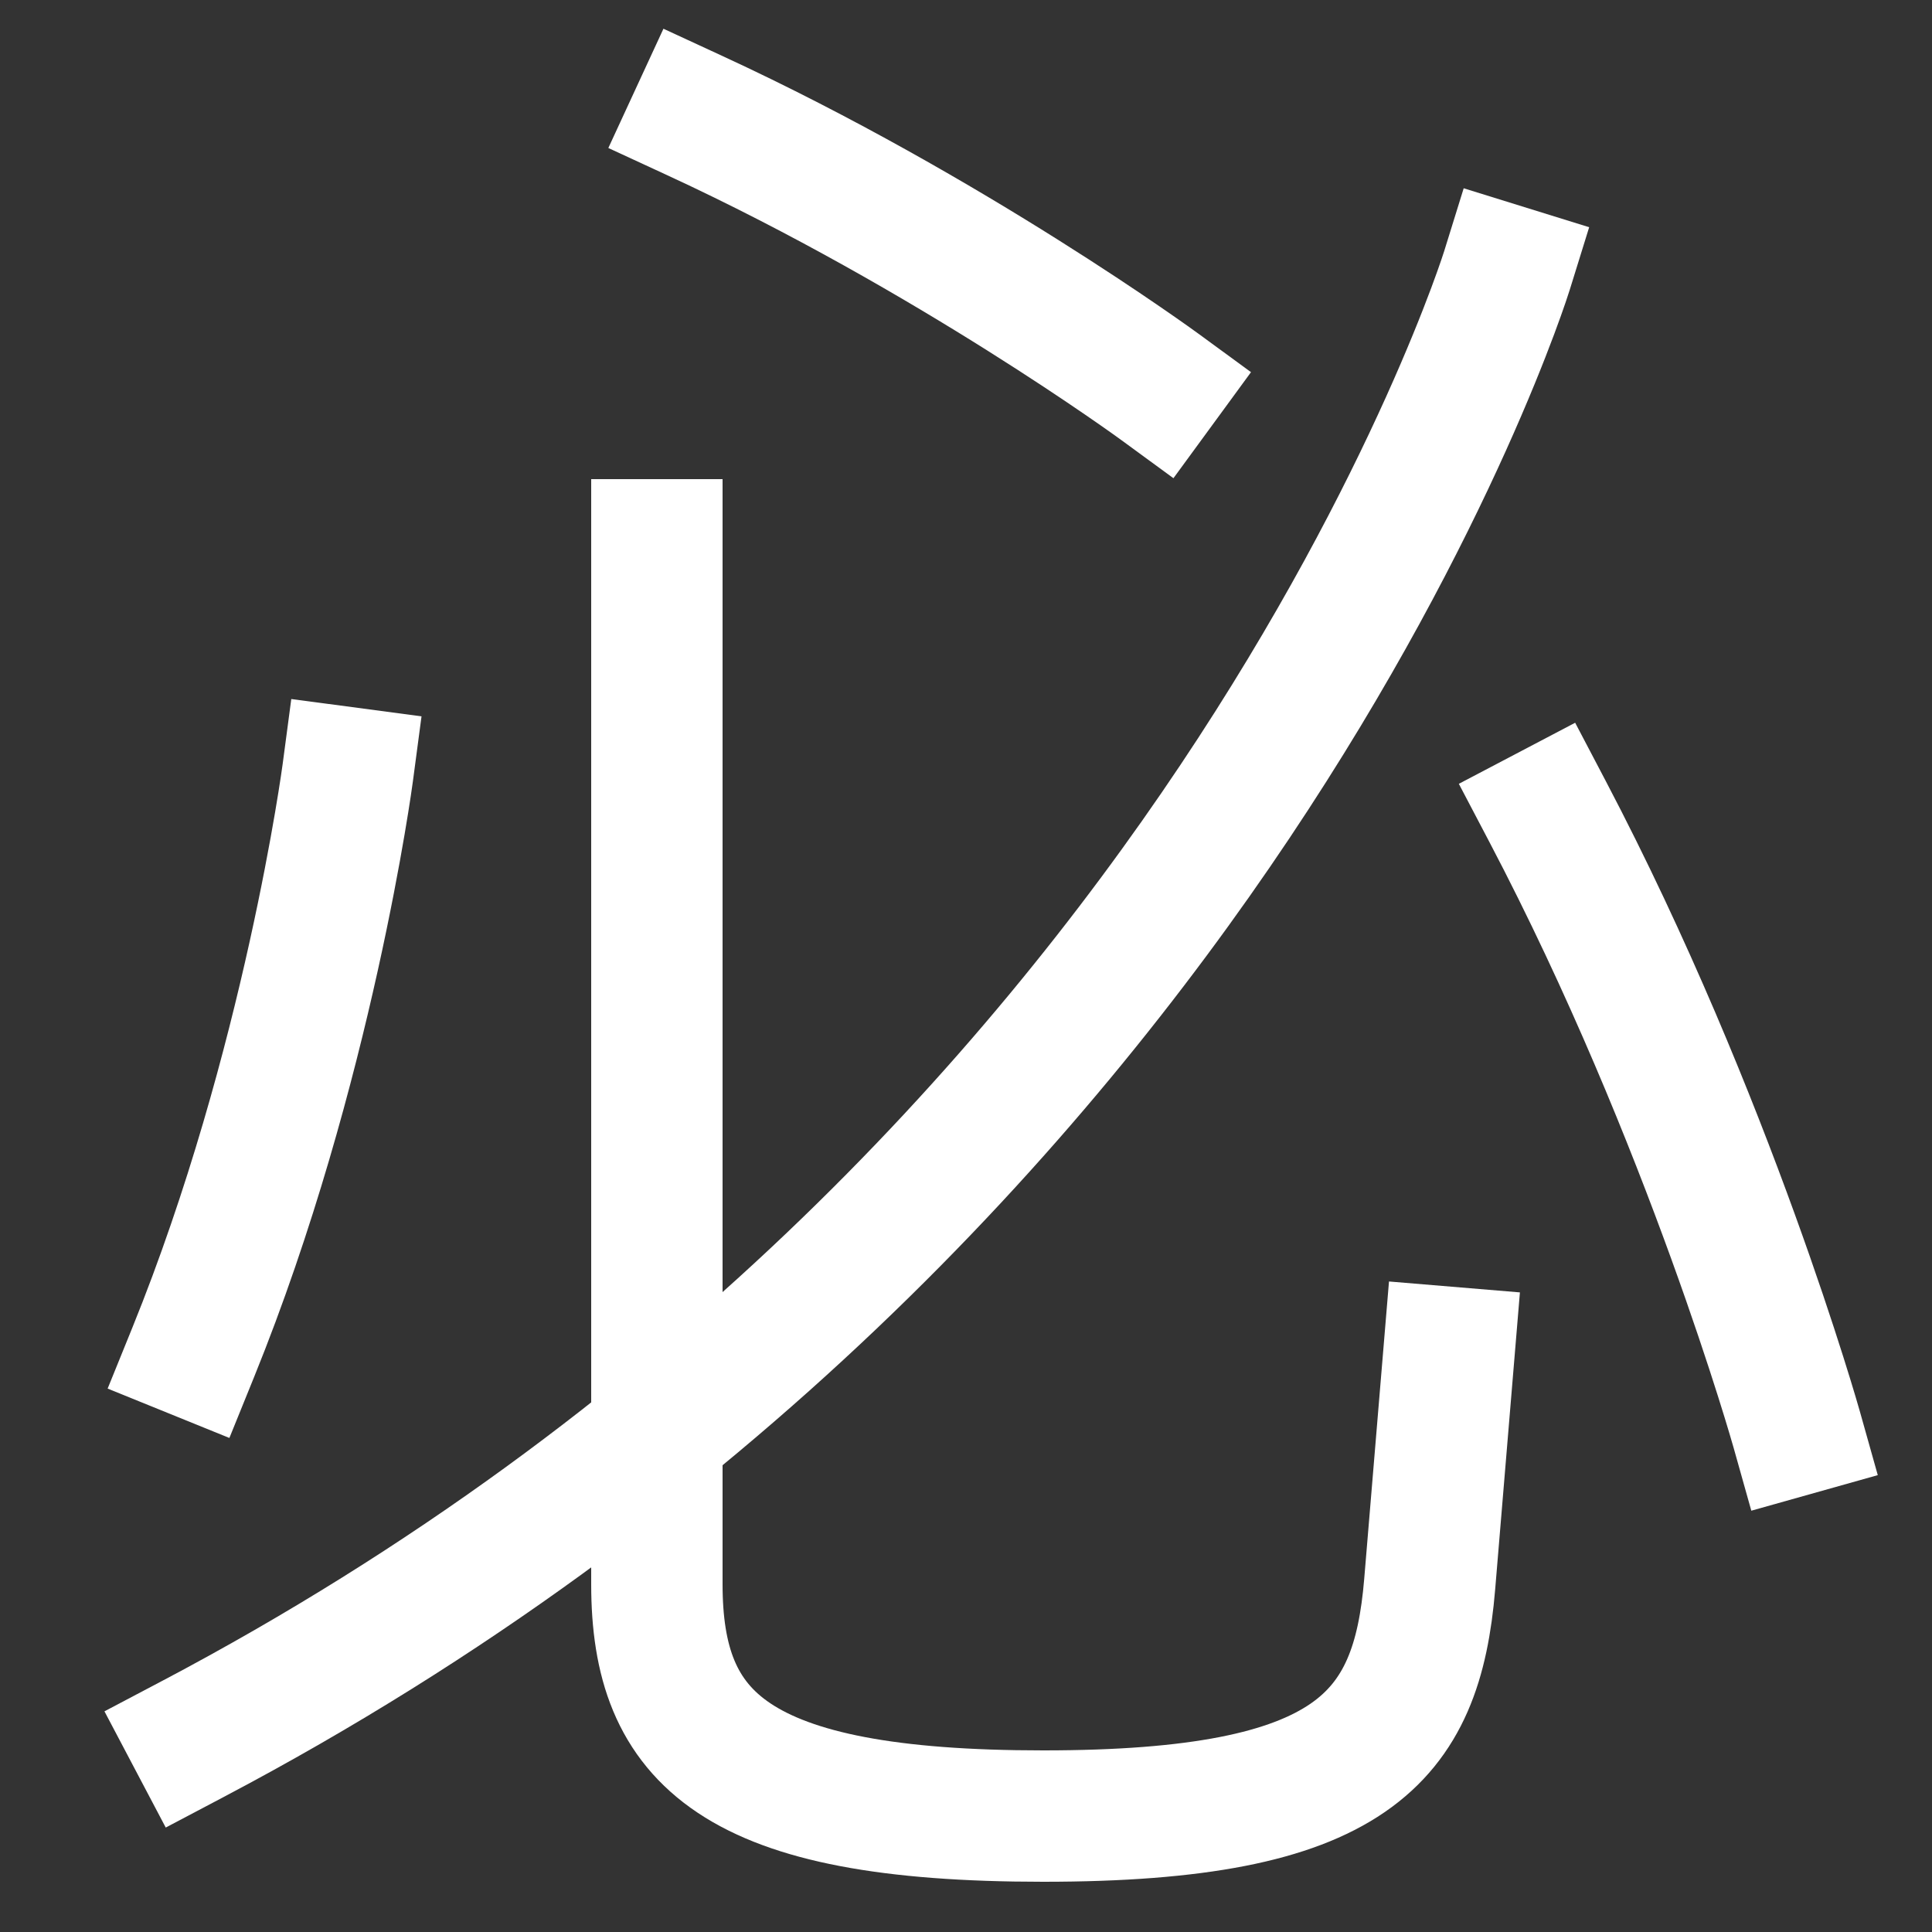 <svg xmlns="http://www.w3.org/2000/svg" viewBox="0 0 1000 1000"><rect x="0" y="0" width="1000" height="1000" fill="#333333" stroke="none"/><defs><style>.a{fill:none;stroke:#fff;stroke-linecap:square;stroke-miterlimit:2;stroke-width:68px;}</style></defs><title>certain</title><path class="a" d="M100,900C631,620,780,140,780,140"/><path class="a" d="M100,700c59.72-147.25,80-300,80-300"/><path class="a" d="M360,60c132,61,240,140,240,140"/><path class="a" d="M801,420c84,160,129,320,129,320"/><path class="a" d="M340,282V820c0,80,40,120,200,120s193.36-40.28,200-120l10-120"/></svg>